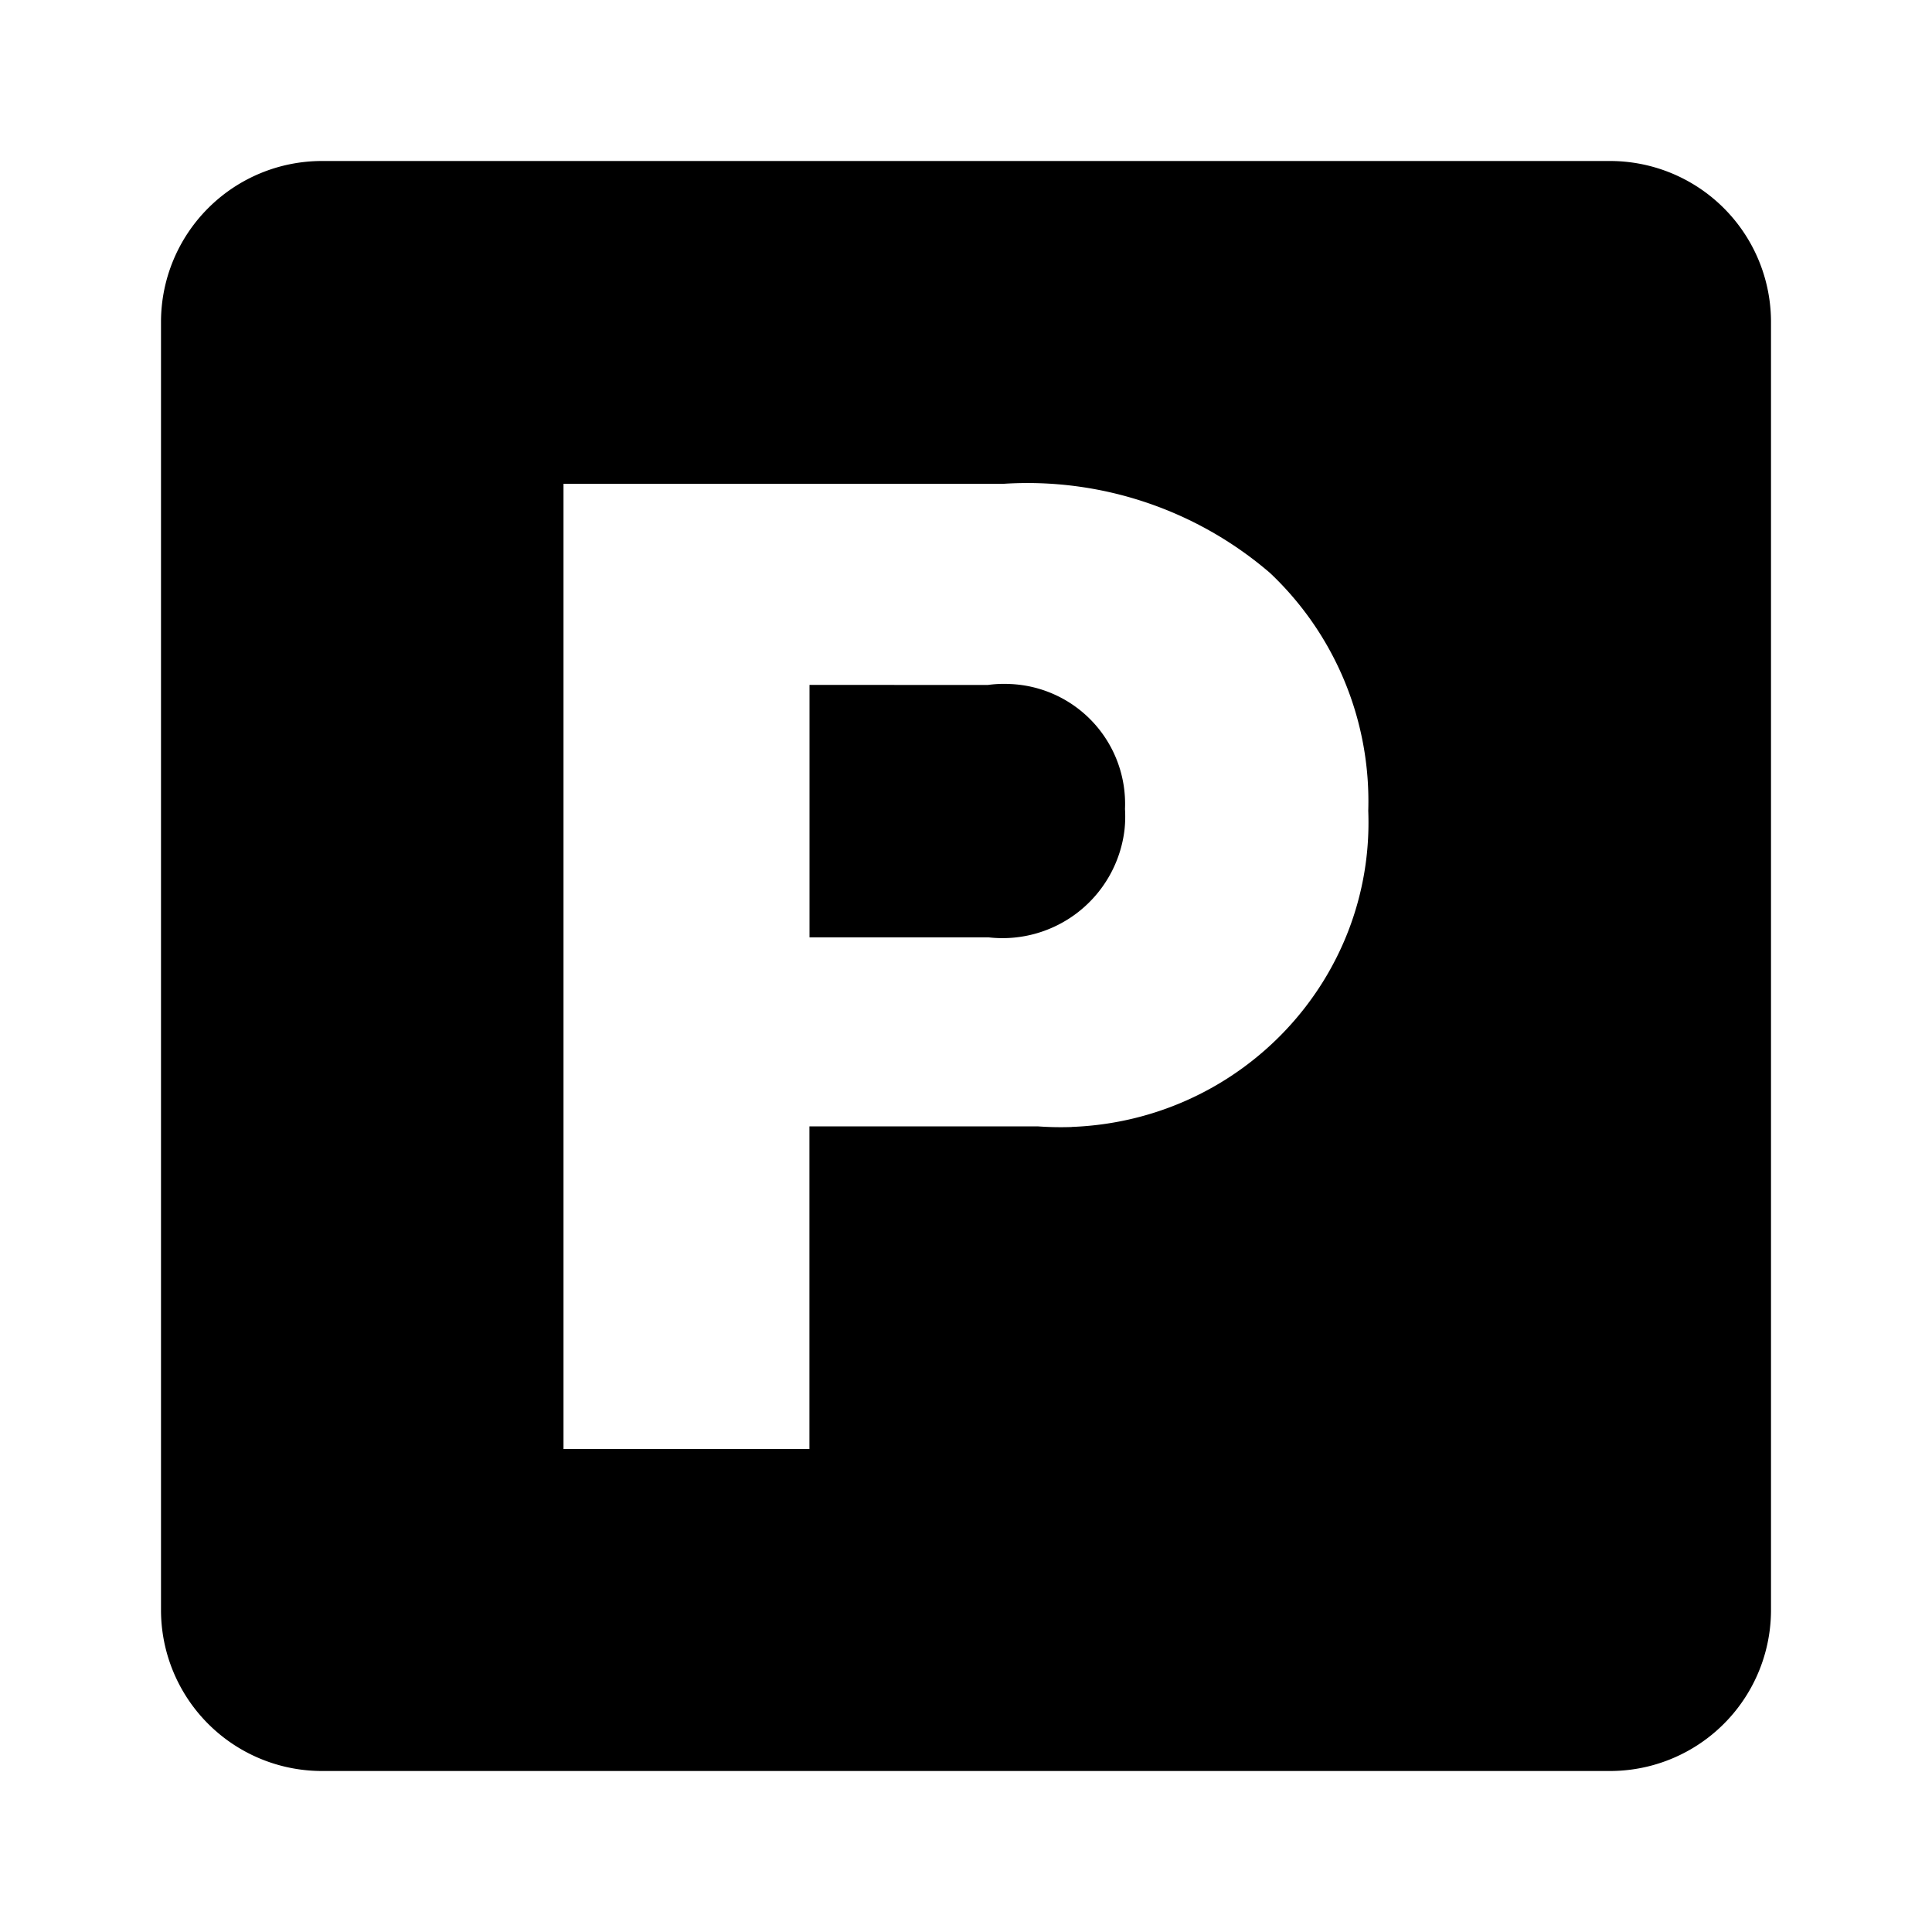 <svg width="24" height="24" viewBox="0 0 24 24">
  <path d="M12.547 8.497a1.5 1.5 0 0 0-.277.012h.008l-2.222-.001v3.136h2.223a1.526 1.526 0 0 0 1.69-1.336 1.5 1.5 0 0 0 .006-.258 1.49 1.49 0 0 0-1.428-1.553"/>
  <path d="M20 2H4a2 2 0 0 0-2 2v16a2 2 0 0 0 2 2h16a2 2 0 0 0 2-2V4a2 2 0 0 0-2-2m-6.684 12a4 4 0 0 1-.44-.009l.013.001h-2.834V18H7V6.01h5.466a4.62 4.62 0 0 1 3.31 1.107 3.9 3.9 0 0 1 1.221 2.955c.08 2.088-1.567 3.846-3.681 3.927"/>
</svg>
